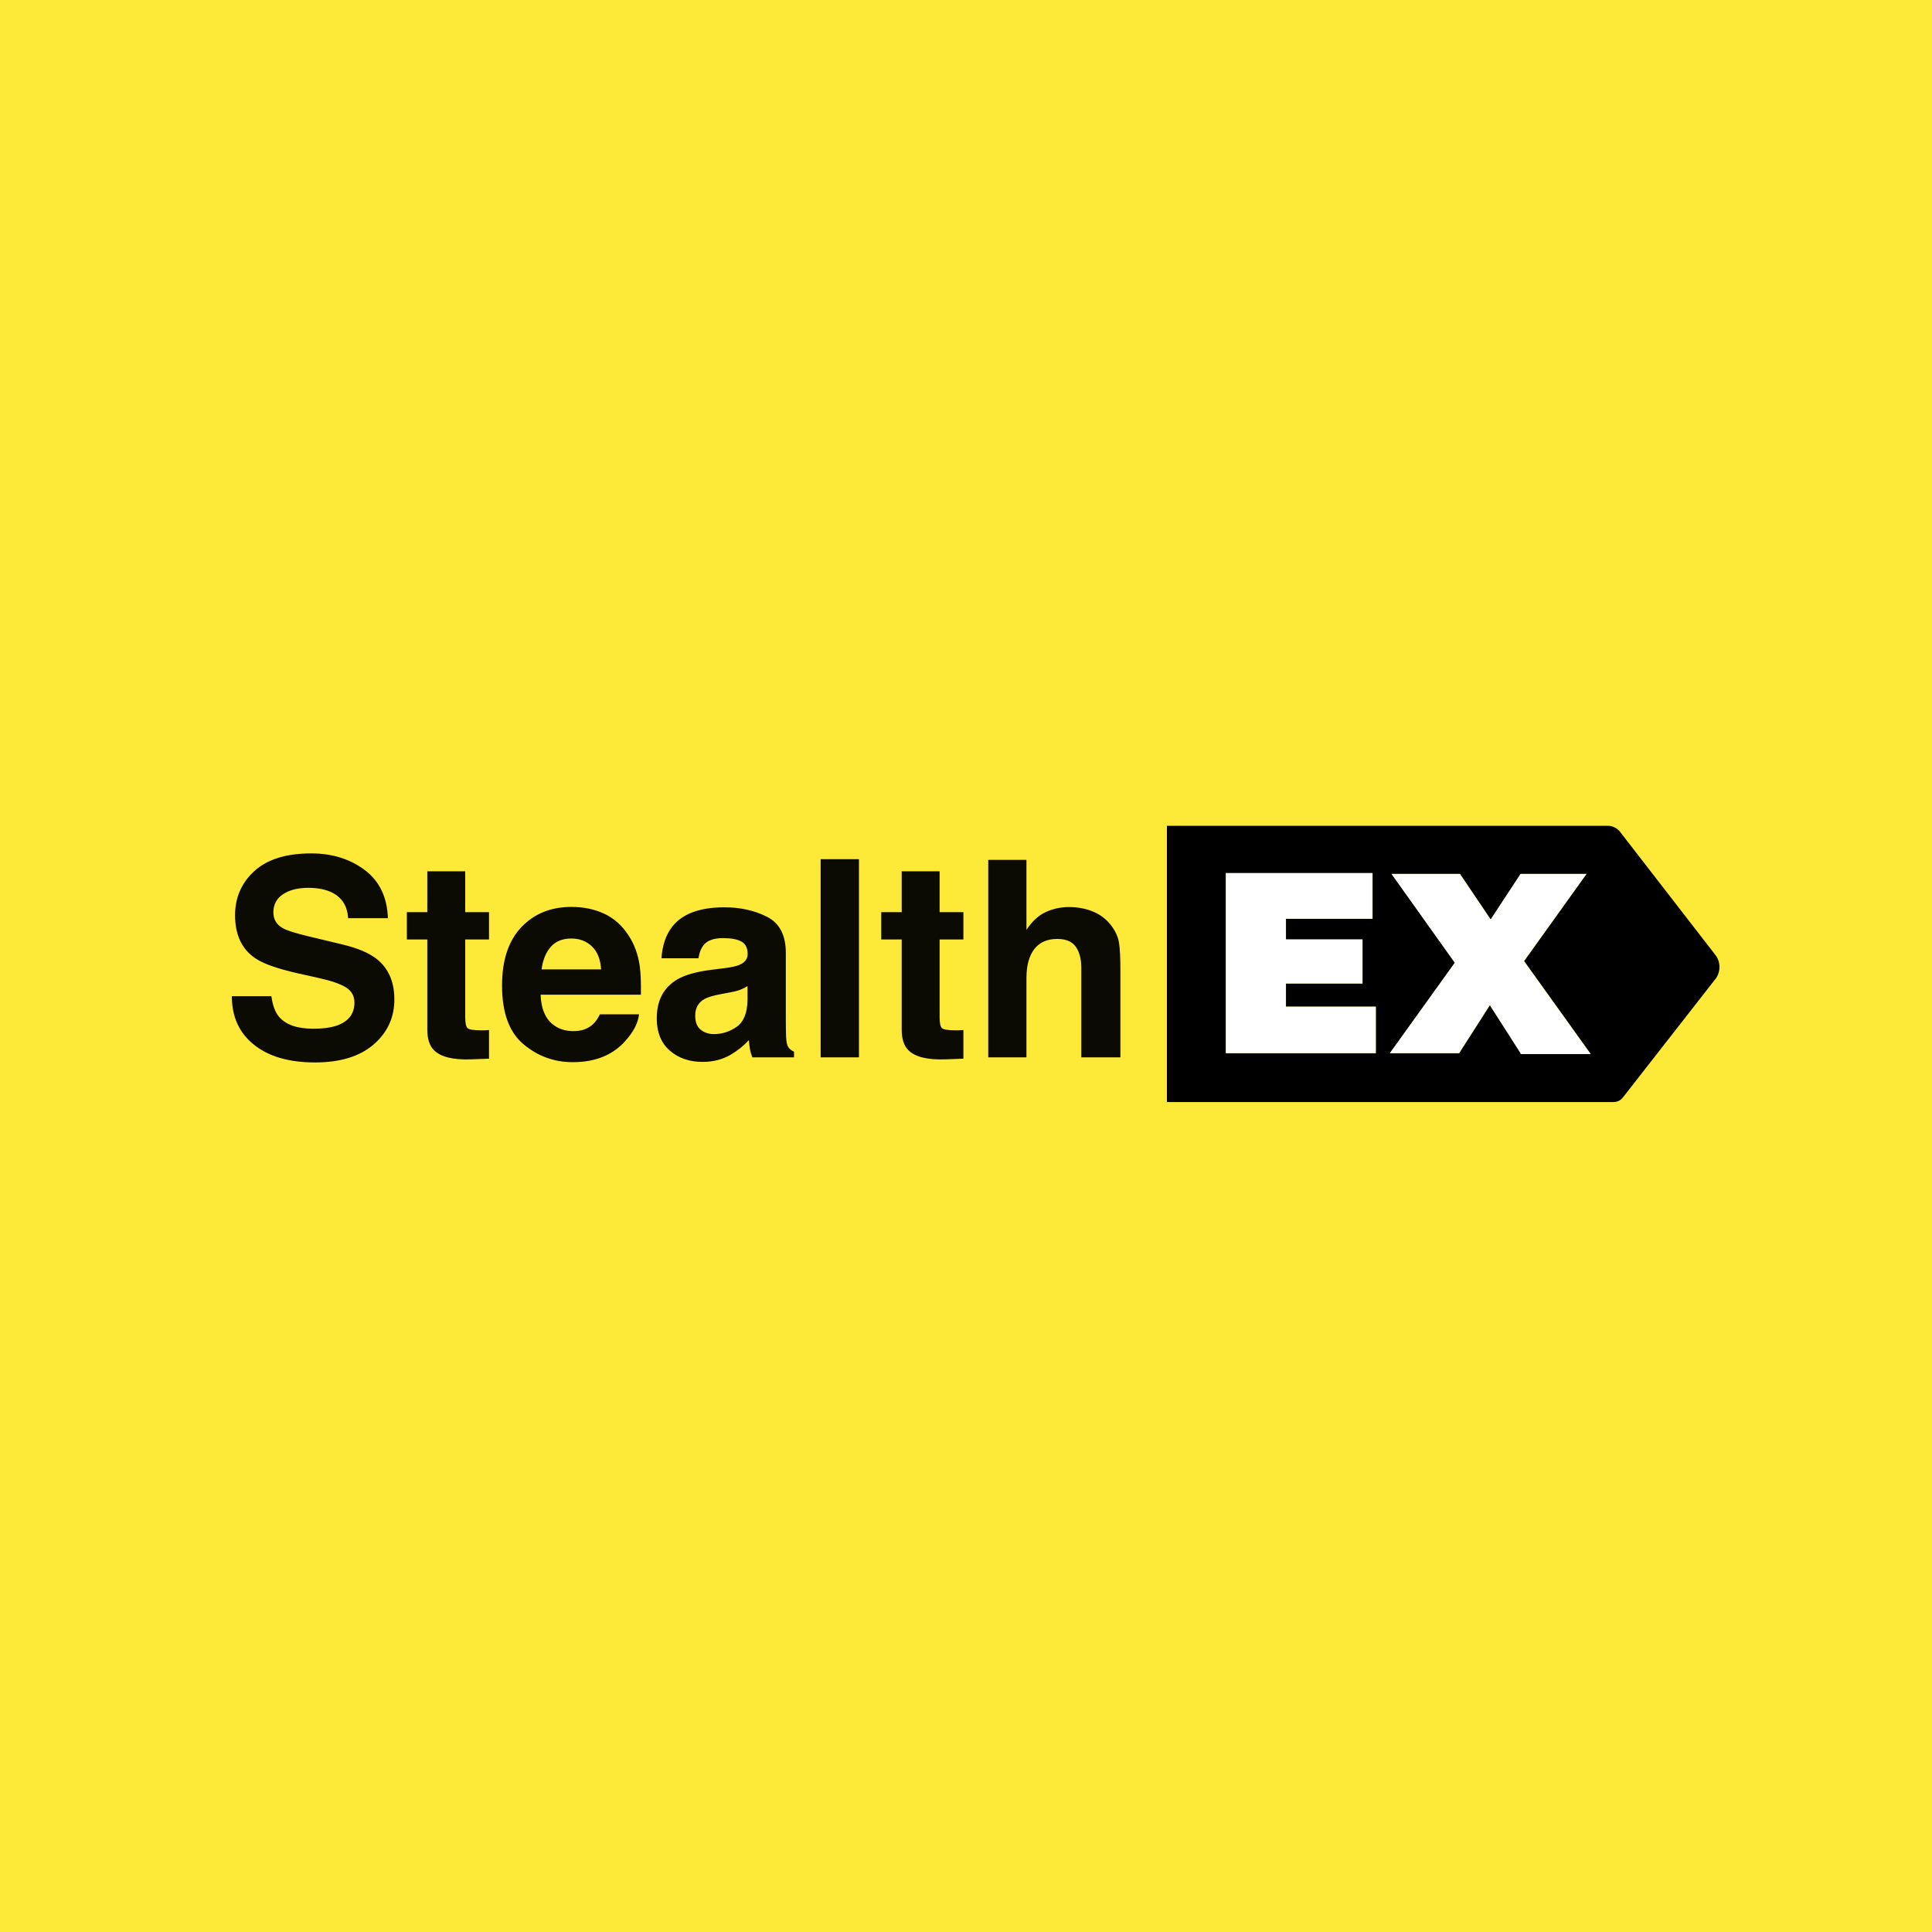 <svg width="100" height="100" viewBox="0 0 100 100" fill="none" xmlns="http://www.w3.org/2000/svg">
<rect width="100" height="100" fill="#FDE937"/>
<path d="M88.8 49.444L83.844 43.043C83.715 42.871 83.456 42.743 83.241 42.743H60.4V57.043H83.5C83.715 57.043 83.887 56.957 84.016 56.785L88.843 50.604C89.059 50.26 89.059 49.788 88.8 49.444ZM71.217 54.513H63.46V45.191H71.045V47.554H66.563V48.628H70.527V50.905H66.563V52.107H71.217V54.513ZM78.716 54.513L77.121 52.022L75.527 54.513H71.95L75.311 49.831L72.036 45.234H75.57L77.164 47.597L78.716 45.234H82.121L78.888 49.745L82.336 54.556H78.716V54.513Z" fill="black"/>
<path fill-rule="evenodd" clip-rule="evenodd" d="M63.448 54.513H71.205V52.108H66.55V50.905H70.516V48.628H66.55V47.554H71.032V45.191H63.448V54.513ZM77.109 52.022L78.704 54.513V54.556H82.324L78.876 49.745L82.108 45.234H78.704L77.152 47.597L75.558 45.234H72.024L75.299 49.831L71.937 54.513H75.514L77.109 52.022Z" fill="white"/>
<path opacity="0.95" fill-rule="evenodd" clip-rule="evenodd" d="M14.046 51.562C14.111 52.03 14.238 52.38 14.428 52.612C14.776 53.035 15.372 53.246 16.216 53.246C16.722 53.246 17.133 53.19 17.448 53.079C18.047 52.865 18.346 52.469 18.346 51.889C18.346 51.55 18.197 51.288 17.9 51.102C17.604 50.922 17.137 50.762 16.502 50.622L15.416 50.379C14.35 50.138 13.612 49.876 13.204 49.593C12.513 49.12 12.167 48.38 12.167 47.373C12.167 46.455 12.501 45.691 13.169 45.084C13.837 44.476 14.818 44.172 16.112 44.172C17.193 44.172 18.115 44.459 18.878 45.032C19.641 45.605 20.041 46.436 20.078 47.526H18.019C17.982 46.909 17.712 46.471 17.212 46.211C16.878 46.039 16.462 45.954 15.966 45.954C15.414 45.954 14.973 46.065 14.644 46.288C14.315 46.51 14.15 46.821 14.15 47.22C14.15 47.586 14.312 47.86 14.637 48.041C14.846 48.162 15.291 48.303 15.973 48.465L17.74 48.89C18.515 49.075 19.099 49.324 19.494 49.634C20.106 50.117 20.412 50.815 20.412 51.729C20.412 52.666 20.054 53.444 19.337 54.063C18.62 54.682 17.608 54.992 16.3 54.992C14.964 54.992 13.914 54.687 13.148 54.077C12.383 53.467 12 52.629 12 51.562H14.046ZM21.059 48.626V47.213H22.117V45.098H24.079V47.213H25.311V48.626H24.079V52.633C24.079 52.944 24.118 53.138 24.197 53.214C24.276 53.291 24.517 53.329 24.921 53.329C24.981 53.329 25.045 53.328 25.112 53.326C25.18 53.323 25.246 53.32 25.311 53.315V54.797L24.371 54.832C23.434 54.864 22.794 54.702 22.451 54.345C22.228 54.118 22.117 53.767 22.117 53.294V48.626H21.059ZM29.576 48.577C29.117 48.577 28.761 48.721 28.508 49.008C28.255 49.296 28.096 49.685 28.031 50.177H31.114C31.081 49.653 30.922 49.255 30.637 48.984C30.352 48.712 29.998 48.577 29.576 48.577ZM29.576 46.942C30.206 46.942 30.775 47.06 31.28 47.297C31.786 47.533 32.204 47.907 32.533 48.417C32.83 48.867 33.022 49.389 33.11 49.982C33.162 50.33 33.182 50.831 33.173 51.485H27.982C28.01 52.246 28.249 52.779 28.699 53.086C28.973 53.276 29.302 53.371 29.687 53.371C30.096 53.371 30.427 53.255 30.682 53.023C30.821 52.898 30.944 52.724 31.051 52.501H33.076C33.025 52.951 32.79 53.408 32.373 53.872C31.723 54.609 30.814 54.978 29.645 54.978C28.681 54.978 27.83 54.667 27.092 54.046C26.354 53.424 25.986 52.413 25.986 51.012C25.986 49.699 26.318 48.693 26.984 47.992C27.65 47.292 28.514 46.942 29.576 46.942ZM38.691 51.04C38.566 51.119 38.439 51.182 38.312 51.231C38.184 51.28 38.009 51.325 37.786 51.367L37.341 51.45C36.923 51.525 36.624 51.615 36.443 51.722C36.137 51.903 35.984 52.183 35.984 52.564C35.984 52.902 36.078 53.147 36.266 53.298C36.454 53.449 36.682 53.524 36.951 53.524C37.378 53.524 37.771 53.399 38.131 53.148C38.49 52.898 38.677 52.441 38.691 51.778V51.04ZM37.487 50.114C37.853 50.068 38.116 50.01 38.273 49.941C38.556 49.82 38.698 49.632 38.698 49.377C38.698 49.066 38.59 48.852 38.374 48.733C38.159 48.615 37.842 48.556 37.424 48.556C36.956 48.556 36.624 48.672 36.43 48.904C36.29 49.075 36.198 49.307 36.151 49.6H34.238C34.28 48.936 34.465 48.391 34.794 47.965C35.319 47.297 36.218 46.962 37.494 46.962C38.324 46.962 39.062 47.127 39.707 47.456C40.351 47.786 40.674 48.407 40.674 49.321V52.8C40.674 53.041 40.678 53.334 40.688 53.677C40.702 53.937 40.741 54.113 40.806 54.206C40.871 54.299 40.968 54.375 41.098 54.435V54.728H38.941C38.881 54.575 38.839 54.431 38.816 54.296C38.793 54.162 38.774 54.009 38.761 53.837C38.487 54.134 38.171 54.387 37.814 54.595C37.388 54.841 36.905 54.964 36.367 54.964C35.681 54.964 35.113 54.768 34.666 54.376C34.218 53.984 33.994 53.429 33.994 52.71C33.994 51.778 34.354 51.102 35.073 50.685C35.467 50.458 36.047 50.295 36.812 50.198L37.487 50.114ZM44.459 54.728H42.476V44.472H44.459V54.728ZM45.614 48.626V47.213H46.672V45.098H48.634V47.213H49.865V48.626H48.634V52.633C48.634 52.944 48.673 53.138 48.752 53.214C48.831 53.291 49.072 53.329 49.476 53.329C49.536 53.329 49.6 53.328 49.667 53.326C49.734 53.323 49.8 53.32 49.865 53.315V54.797L48.926 54.832C47.989 54.864 47.349 54.702 47.006 54.345C46.783 54.118 46.672 53.767 46.672 53.294V48.626H45.614ZM55.321 46.949C55.789 46.949 56.215 47.03 56.597 47.192C56.98 47.355 57.294 47.603 57.54 47.937C57.749 48.22 57.876 48.511 57.922 48.81C57.969 49.109 57.992 49.597 57.992 50.275V54.728H55.968V50.114C55.968 49.706 55.898 49.377 55.759 49.127C55.578 48.774 55.234 48.598 54.729 48.598C54.205 48.598 53.807 48.773 53.536 49.123C53.264 49.473 53.129 49.973 53.129 50.622V54.728H51.152V44.506H53.129V48.131C53.416 47.691 53.749 47.383 54.127 47.209C54.505 47.036 54.903 46.949 55.321 46.949Z" fill="black"/>
</svg>

